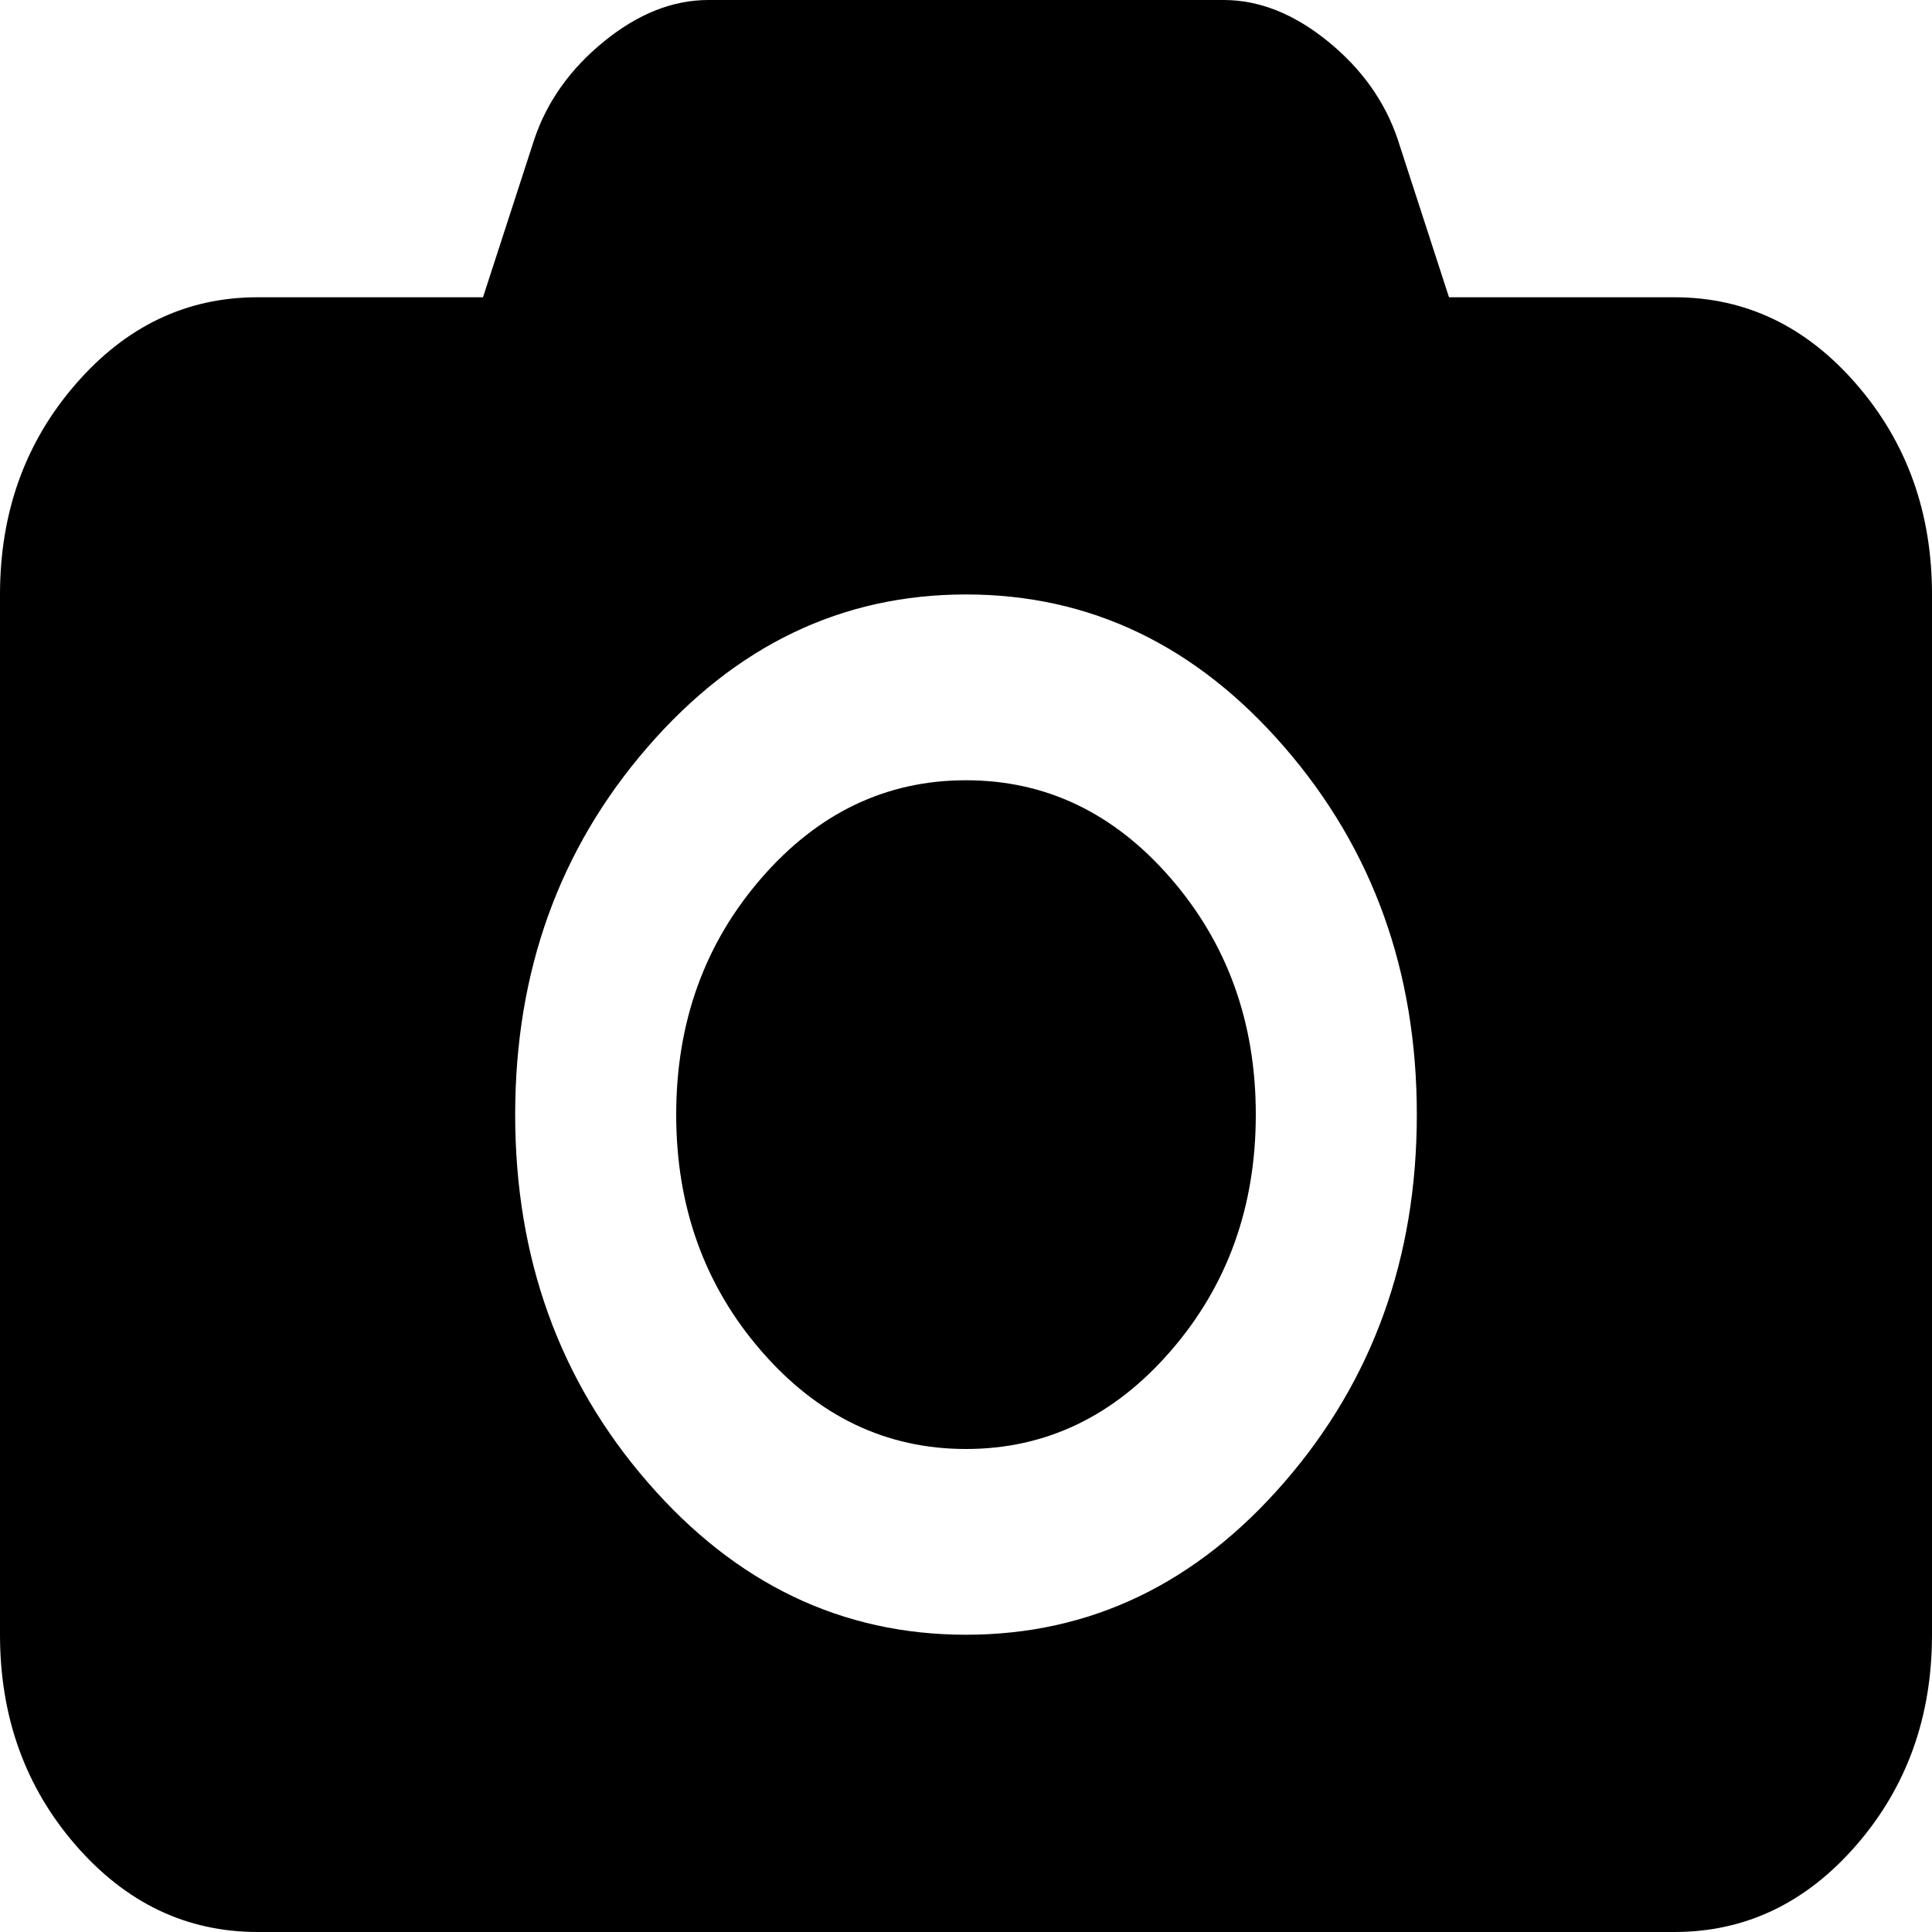 ﻿<?xml version="1.0" encoding="utf-8"?>
<svg version="1.1" xmlns:xlink="http://www.w3.org/1999/xlink" width="29px" height="29px" xmlns="http://www.w3.org/2000/svg">
  <g transform="matrix(1 0 0 1 -557 -686 )">
    <path d="M 11.426 13.184  C 12.277 12.202  13.302 11.712  14.5 11.712  C 15.698 11.712  16.723 12.202  17.574 13.184  C 18.425 14.166  18.85 15.348  18.85 16.731  C 18.85 18.113  18.425 19.296  17.574 20.277  C 16.723 21.259  15.698 21.75  14.5 21.75  C 13.302 21.75  12.277 21.259  11.426 20.277  C 10.575 19.296  10.15 18.113  10.15 16.731  C 10.15 15.348  10.575 14.166  11.426 13.184  Z M 21.75 4.462  L 25.133 4.462  C 26.201 4.462  27.112 4.897  27.867 5.769  C 28.622 6.64  29 7.692  29 8.923  L 29 24.538  C 29 25.77  28.622 26.822  27.867 27.693  C 27.112 28.564  26.201 29  25.133 29  L 3.867 29  C 2.799 29  1.888 28.564  1.133 27.693  C 0.378 26.822  0 25.77  0 24.538  L 0 8.923  C 0 7.692  0.378 6.64  1.133 5.769  C 1.888 4.897  2.799 4.462  3.867 4.462  L 7.25 4.462  L 8.02 2.091  C 8.212 1.522  8.562 1.031  9.07 0.619  C 9.579 0.206  10.1 0  10.633 0  L 18.367 0  C 18.9 0  19.421 0.206  19.93 0.619  C 20.438 1.031  20.788 1.522  20.98 2.091  L 21.75 4.462  Z M 9.72 22.247  C 11.044 23.775  12.637 24.538  14.5 24.538  C 16.363 24.538  17.956 23.775  19.28 22.247  C 20.605 20.719  21.267 18.88  21.267 16.731  C 21.267 14.581  20.605 12.743  19.28 11.215  C 17.956 9.687  16.363 8.923  14.5 8.923  C 12.637 8.923  11.044 9.687  9.72 11.215  C 8.395 12.743  7.733 14.581  7.733 16.731  C 7.733 18.88  8.395 20.719  9.72 22.247  Z " fill-rule="nonzero" fill="#000000" stroke="none" transform="matrix(1 0 0 1 557 686 )" />
  </g>
</svg>